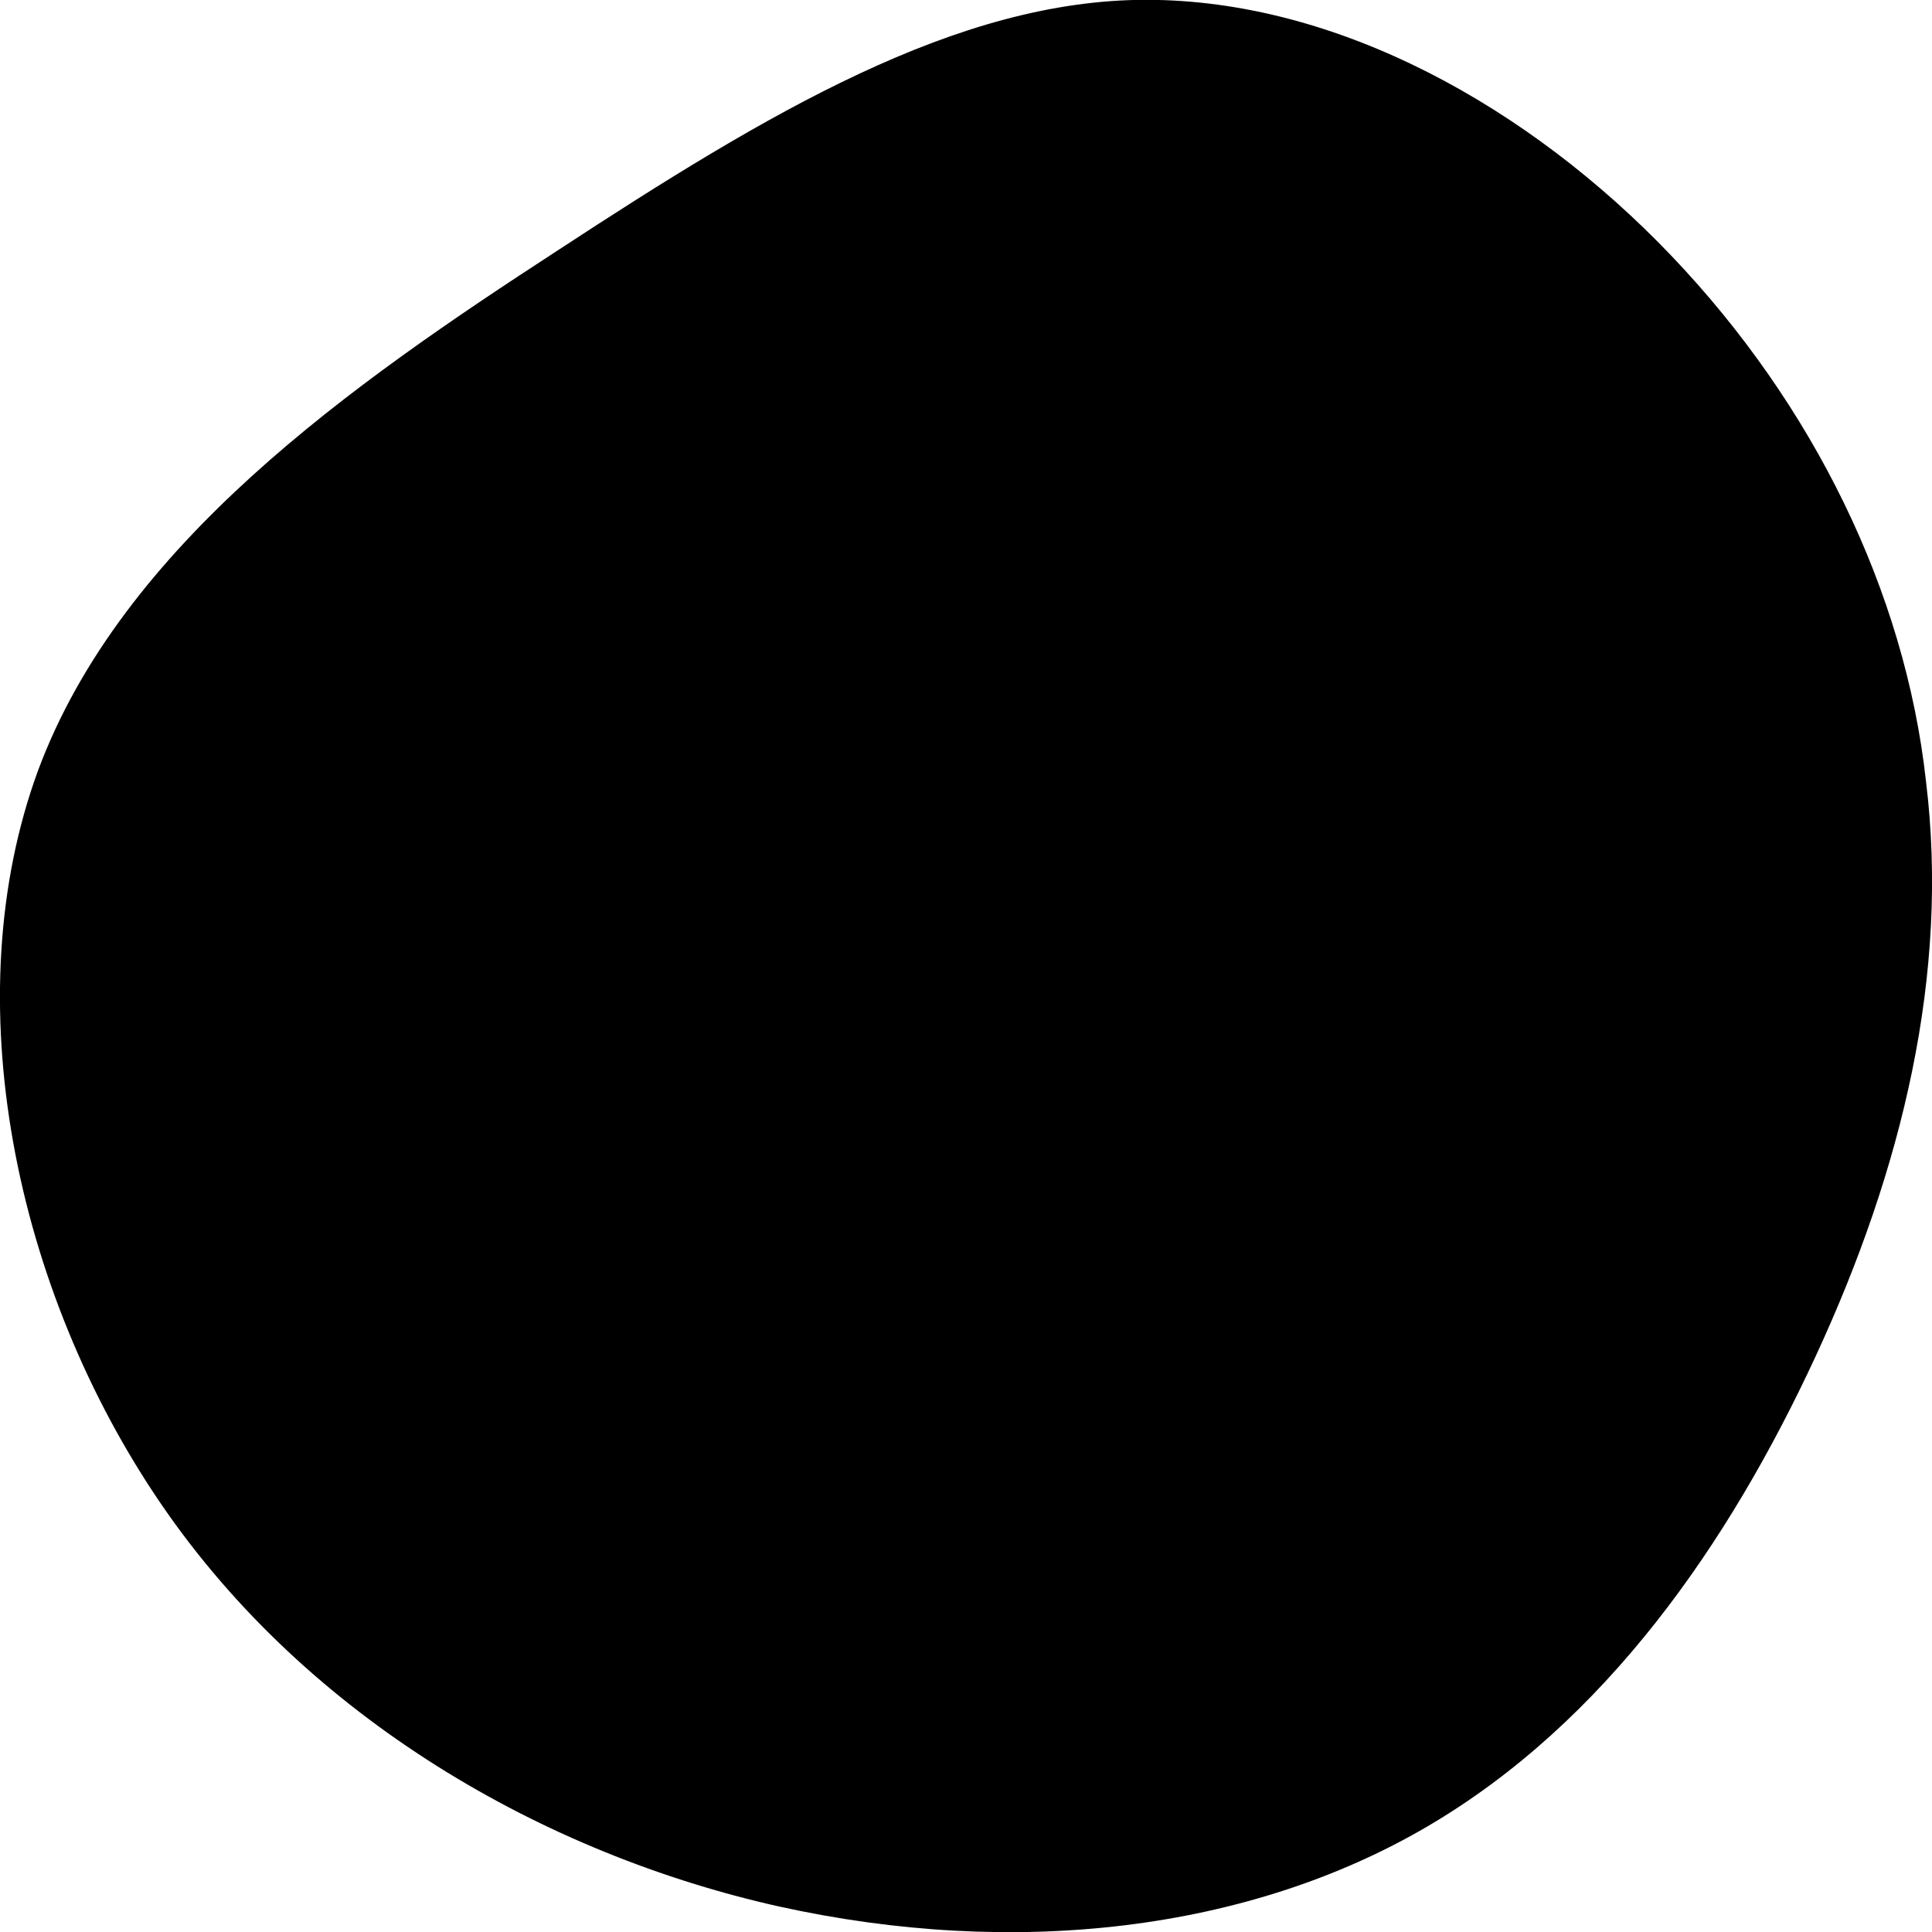 <?xml version="1.0" encoding="UTF-8" standalone="no"?>
<!DOCTYPE svg PUBLIC "-//W3C//DTD SVG 1.1//EN" "http://www.w3.org/Graphics/SVG/1.1/DTD/svg11.dtd">
<svg width="100%" height="100%" viewBox="0 0 100 100" version="1.1" xmlns="http://www.w3.org/2000/svg" xmlns:xlink="http://www.w3.org/1999/xlink" xml:space="preserve" xmlns:serif="http://www.serif.com/" style="fill-rule:evenodd;clip-rule:evenodd;stroke-linejoin:round;stroke-miterlimit:2;">
    <g transform="matrix(1.359,0,0,1.424,59.326,48.407)">
        <path d="M20,-24.7C25.4,-19.3 28.9,-12.5 29.7,-5.6C30.6,1.4 28.8,8.5 25.5,15.3C22.2,22.1 17.5,28.6 10.7,32.4C3.9,36.2 -5,37.2 -14,35.3C-22.9,33.4 -31.9,28.5 -37.5,20.7C-43.1,12.9 -45.4,2.3 -42.2,-6C-39,-14.2 -30.3,-20 -22.4,-24.9C-14.4,-29.9 -7.2,-34 0,-34C7.3,-34 14.6,-30.1 20,-24.7Z" style="fill-rule:nonzero;"/>
    </g>
</svg>
